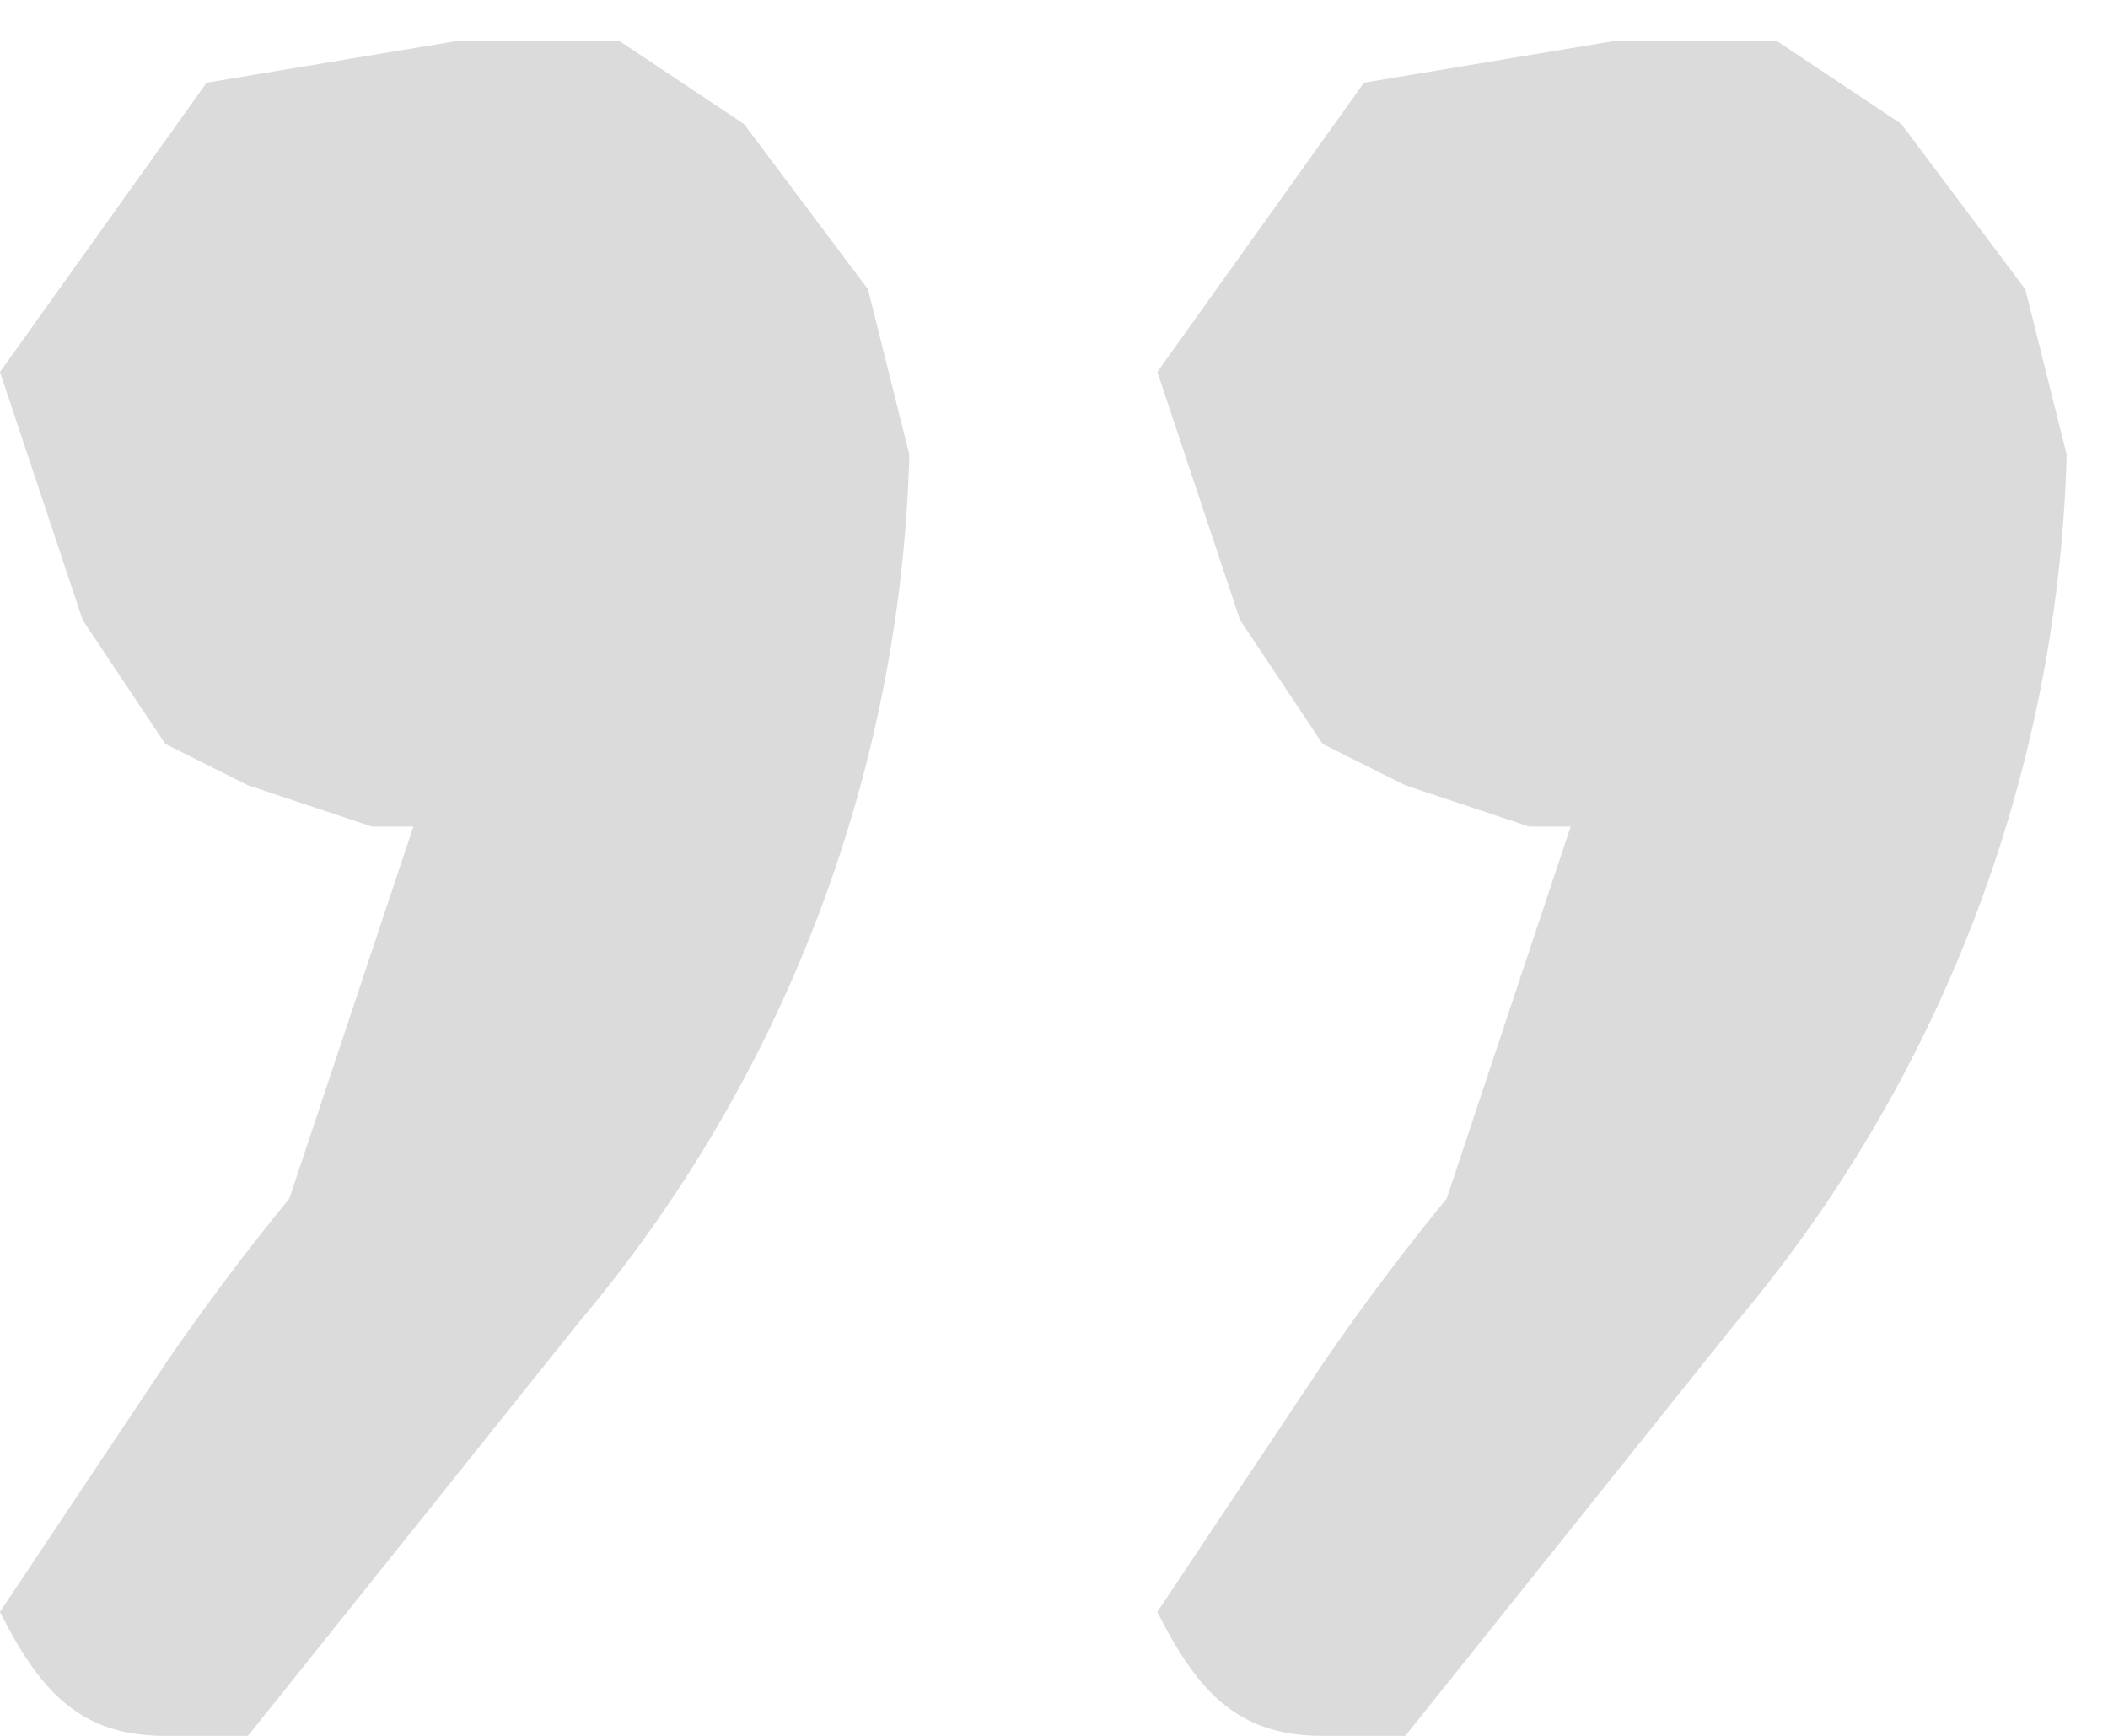 <svg width="51" height="42" fill="none" xmlns="http://www.w3.org/2000/svg"><path d="m0 9 5-7 6-1h4l3 2 3 4 1 4a34 34 0 0 1-8 21L6 42H4c-2 0-3-1-4-3l2-3 2-3a59 59 0 0 1 3-4l3-9H9l-3-1-2-1-2-3-2-6Zm28 0 5-7 6-1h4l3 2 3 4 1 4a34 34 0 0 1-8 21l-8 10h-2c-2 0-3-1-4-3l2-3 2-3a59 59 0 0 1 3-4l3-9h-1l-3-1-2-1-2-3-2-6Z" fill="#DBDBDB"/></svg>